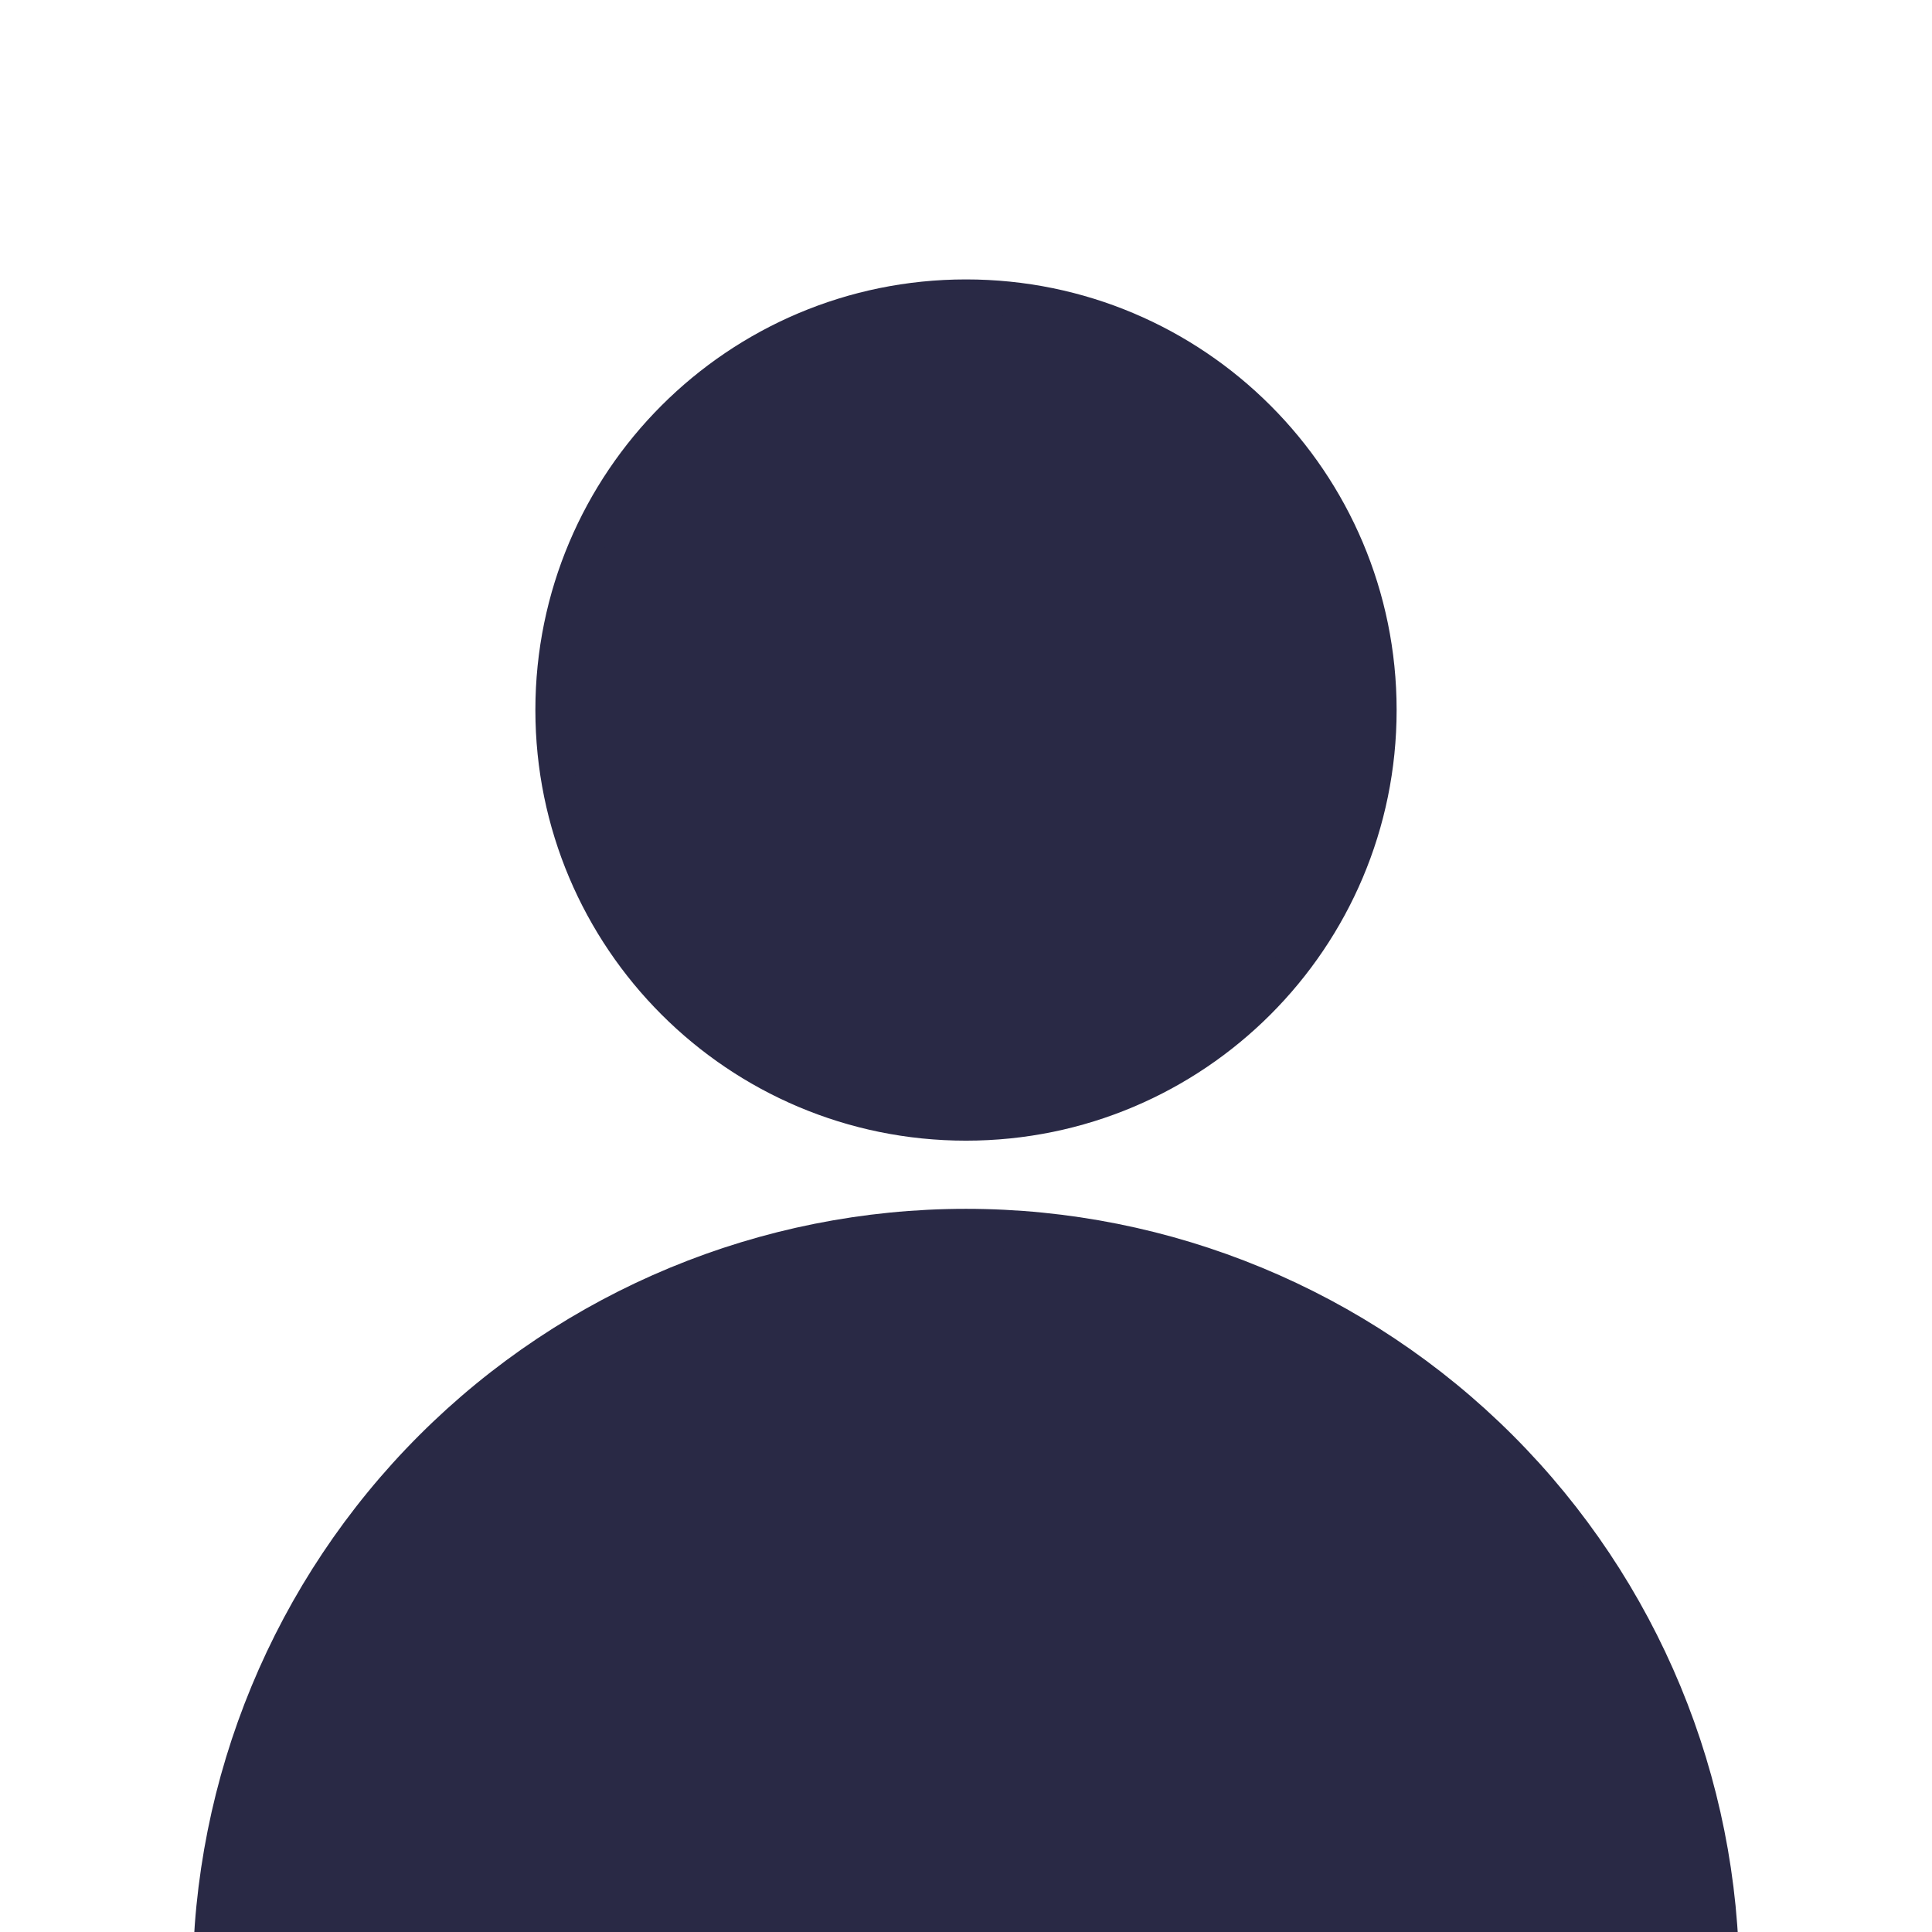 <svg width="512" height="512" viewBox="0 0 512 512" fill="none" xmlns="http://www.w3.org/2000/svg">
<rect x="0" y="0" width="512" height="512" fill="#808080" stroke="none"/>
<g clip-path="url(#clip0_286_19)">
<rect width="512" height="512" fill="white"/>
<path d="M256 297.668C316.475 297.668 365.5 248.644 365.5 188.168C365.5 127.693 316.475 78.668 256 78.668C195.525 78.668 146.5 127.693 146.5 188.168C146.5 248.644 195.525 297.668 256 297.668Z" fill="#292945" stroke="#292945" stroke-width="9.239" stroke-linecap="round" stroke-linejoin="round"/>
<path d="M455.68 525.298C455.68 472.34 434.643 421.551 397.195 384.103C359.748 346.656 308.959 325.618 256 325.618C203.042 325.618 152.252 346.656 114.805 384.103C77.358 421.551 56.32 472.34 56.32 525.298" fill="#292945"/>
<path d="M455.68 525.298C455.68 472.34 434.643 421.551 397.195 384.103C359.748 346.656 308.959 325.618 256 325.618C203.042 325.618 152.252 346.656 114.805 384.103C77.358 421.551 56.32 472.34 56.32 525.298" stroke="#292945" stroke-width="10.53" stroke-linecap="round" stroke-linejoin="round"/>
</g>
<defs>
<clipPath id="clip0_286_19">
<rect width="512" height="512" fill="white"/>
</clipPath>
</defs>
</svg>
